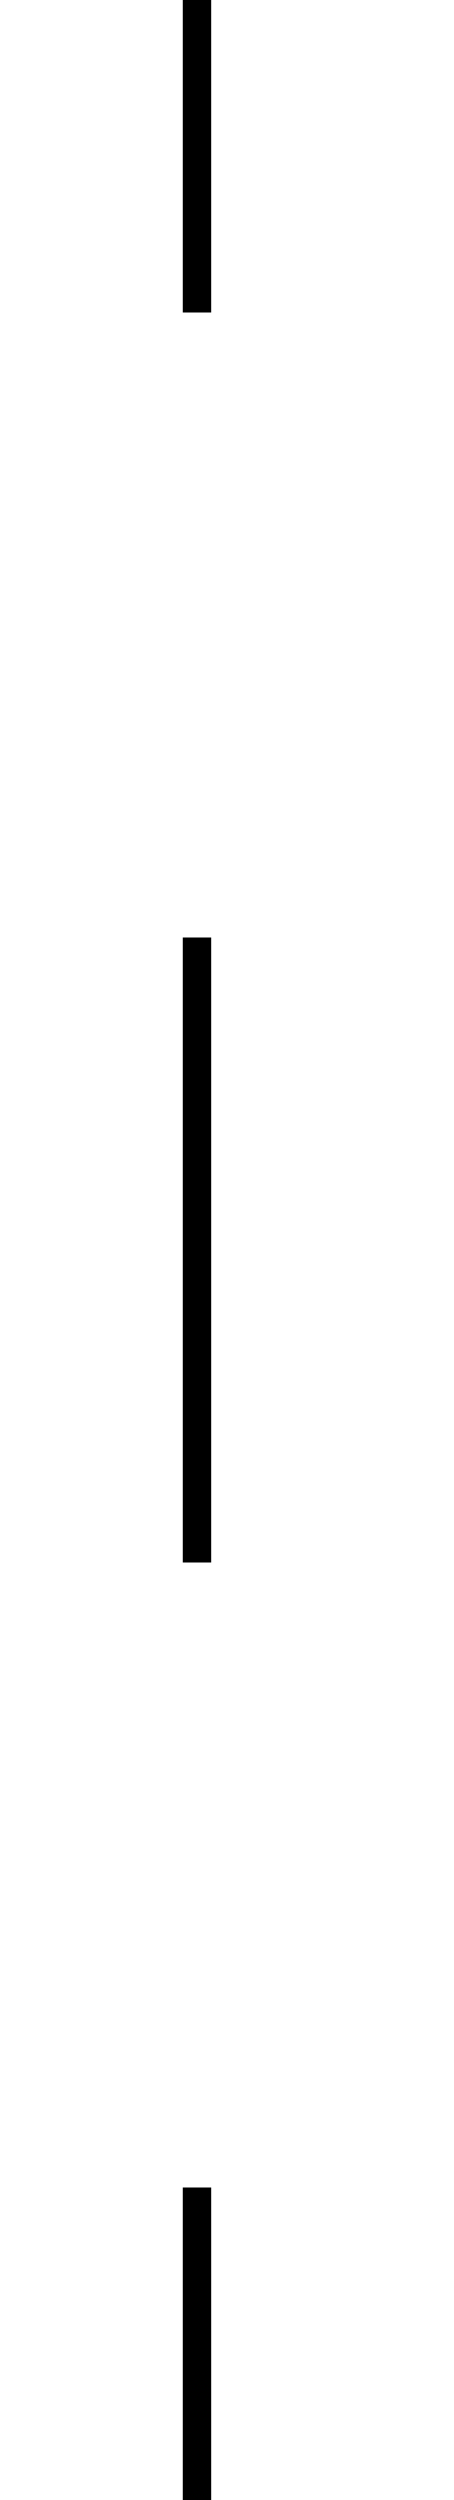 <svg width="8" height="44" viewBox="0 0 8 44" fill="none" xmlns="http://www.w3.org/2000/svg">
<g clip-path="url(#clip0_323_23)">
<path d="M3.471 0L3.471 5.5M3.471 44L3.471 38.5M3.471 27.5L3.471 22L3.471 16.5" stroke="black" stroke-width="0.5"/>
</g>
<defs>
<clipPath id="clip0_323_23">
<rect width="8" height="44" fill="white"/>
</clipPath>
</defs>
</svg>
